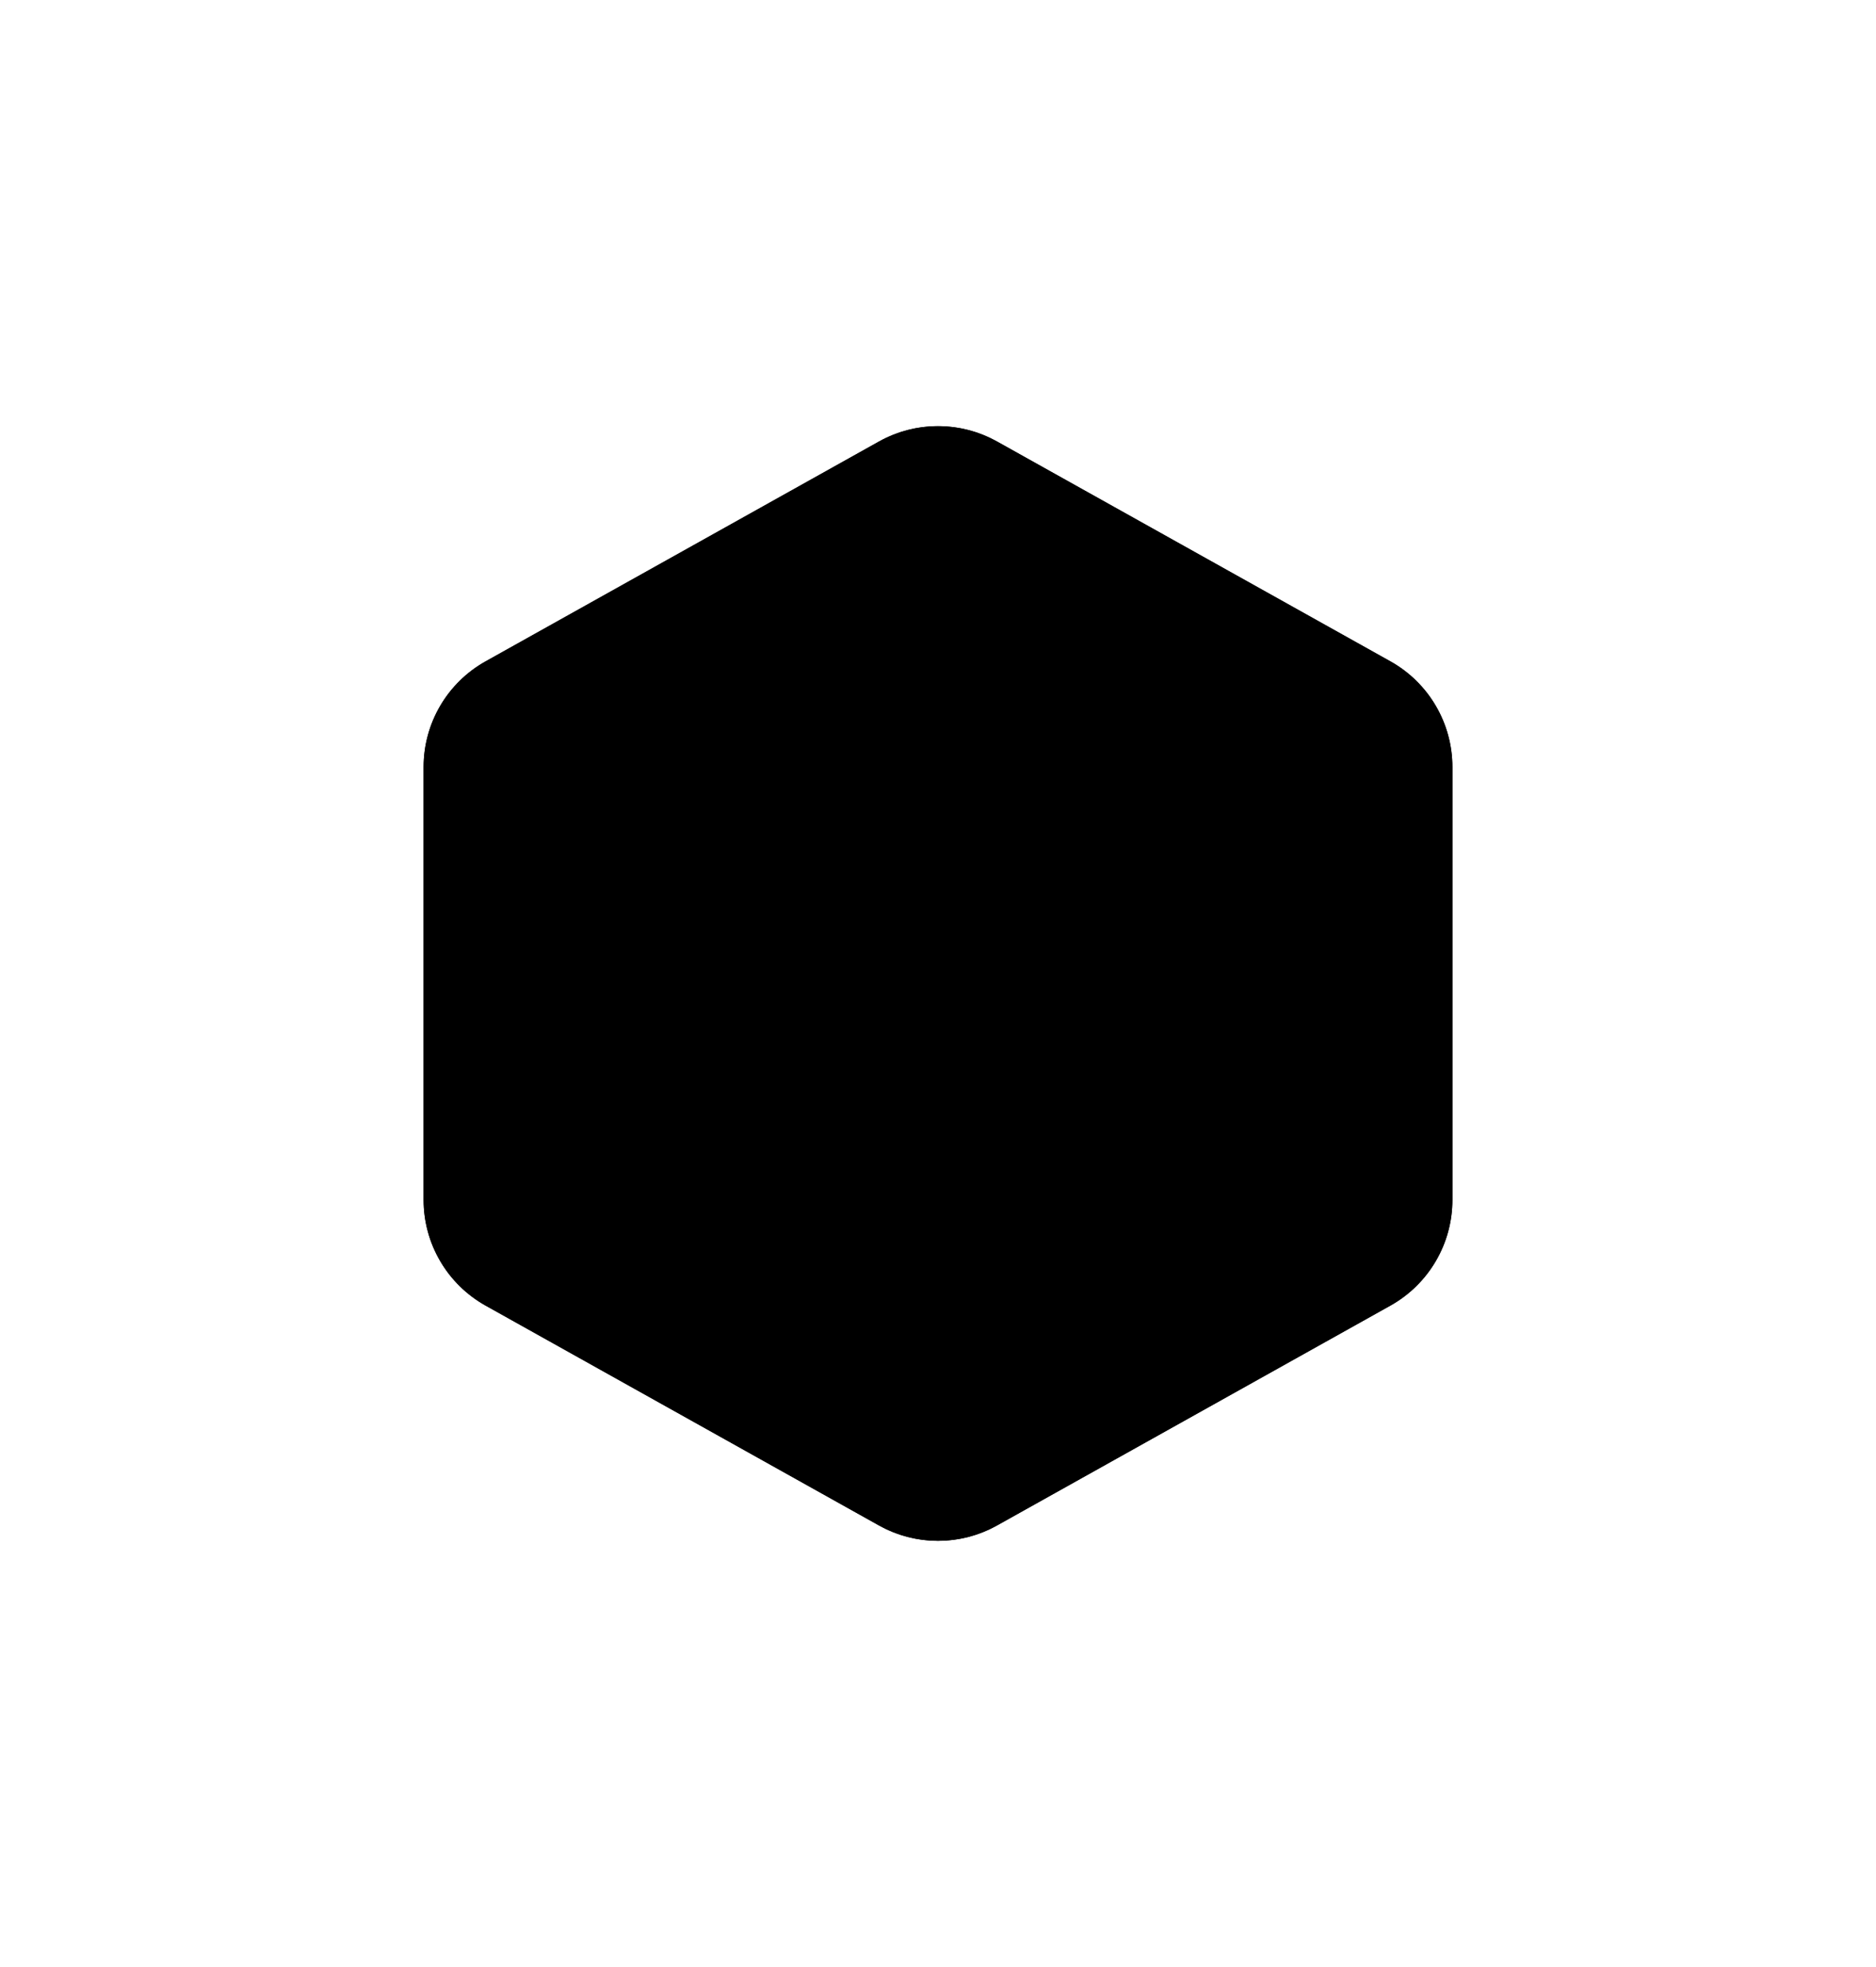 <svg width="62" height="65" viewBox="0 0 62 65" fill="none" xmlns="http://www.w3.org/2000/svg">
<g filter="url(#filter0_d_126_55)">
<path d="M32.951 50.41C31.739 51.087 30.261 51.087 29.049 50.41L16.049 43.145C14.784 42.438 14 41.102 14 39.653L14 25.346C14 23.897 14.784 22.561 16.049 21.855L29.049 14.59C30.261 13.913 31.739 13.913 32.951 14.59L45.951 21.855C47.216 22.561 48 23.897 48 25.346L48 39.653C48 41.102 47.216 42.438 45.951 43.145L32.951 50.41Z" fill="black"/>
<path d="M32.707 49.973C31.646 50.566 30.354 50.566 29.293 49.973L16.293 42.708C15.186 42.09 14.5 40.921 14.5 39.653L14.5 25.346C14.5 24.078 15.186 22.91 16.293 22.291L29.293 15.027C30.354 14.434 31.646 14.434 32.707 15.027L45.707 22.291C46.814 22.91 47.5 24.078 47.5 25.346L47.5 39.653C47.5 40.921 46.814 42.09 45.707 42.708L32.707 49.973Z" stroke="black"/>
</g>
</svg>
